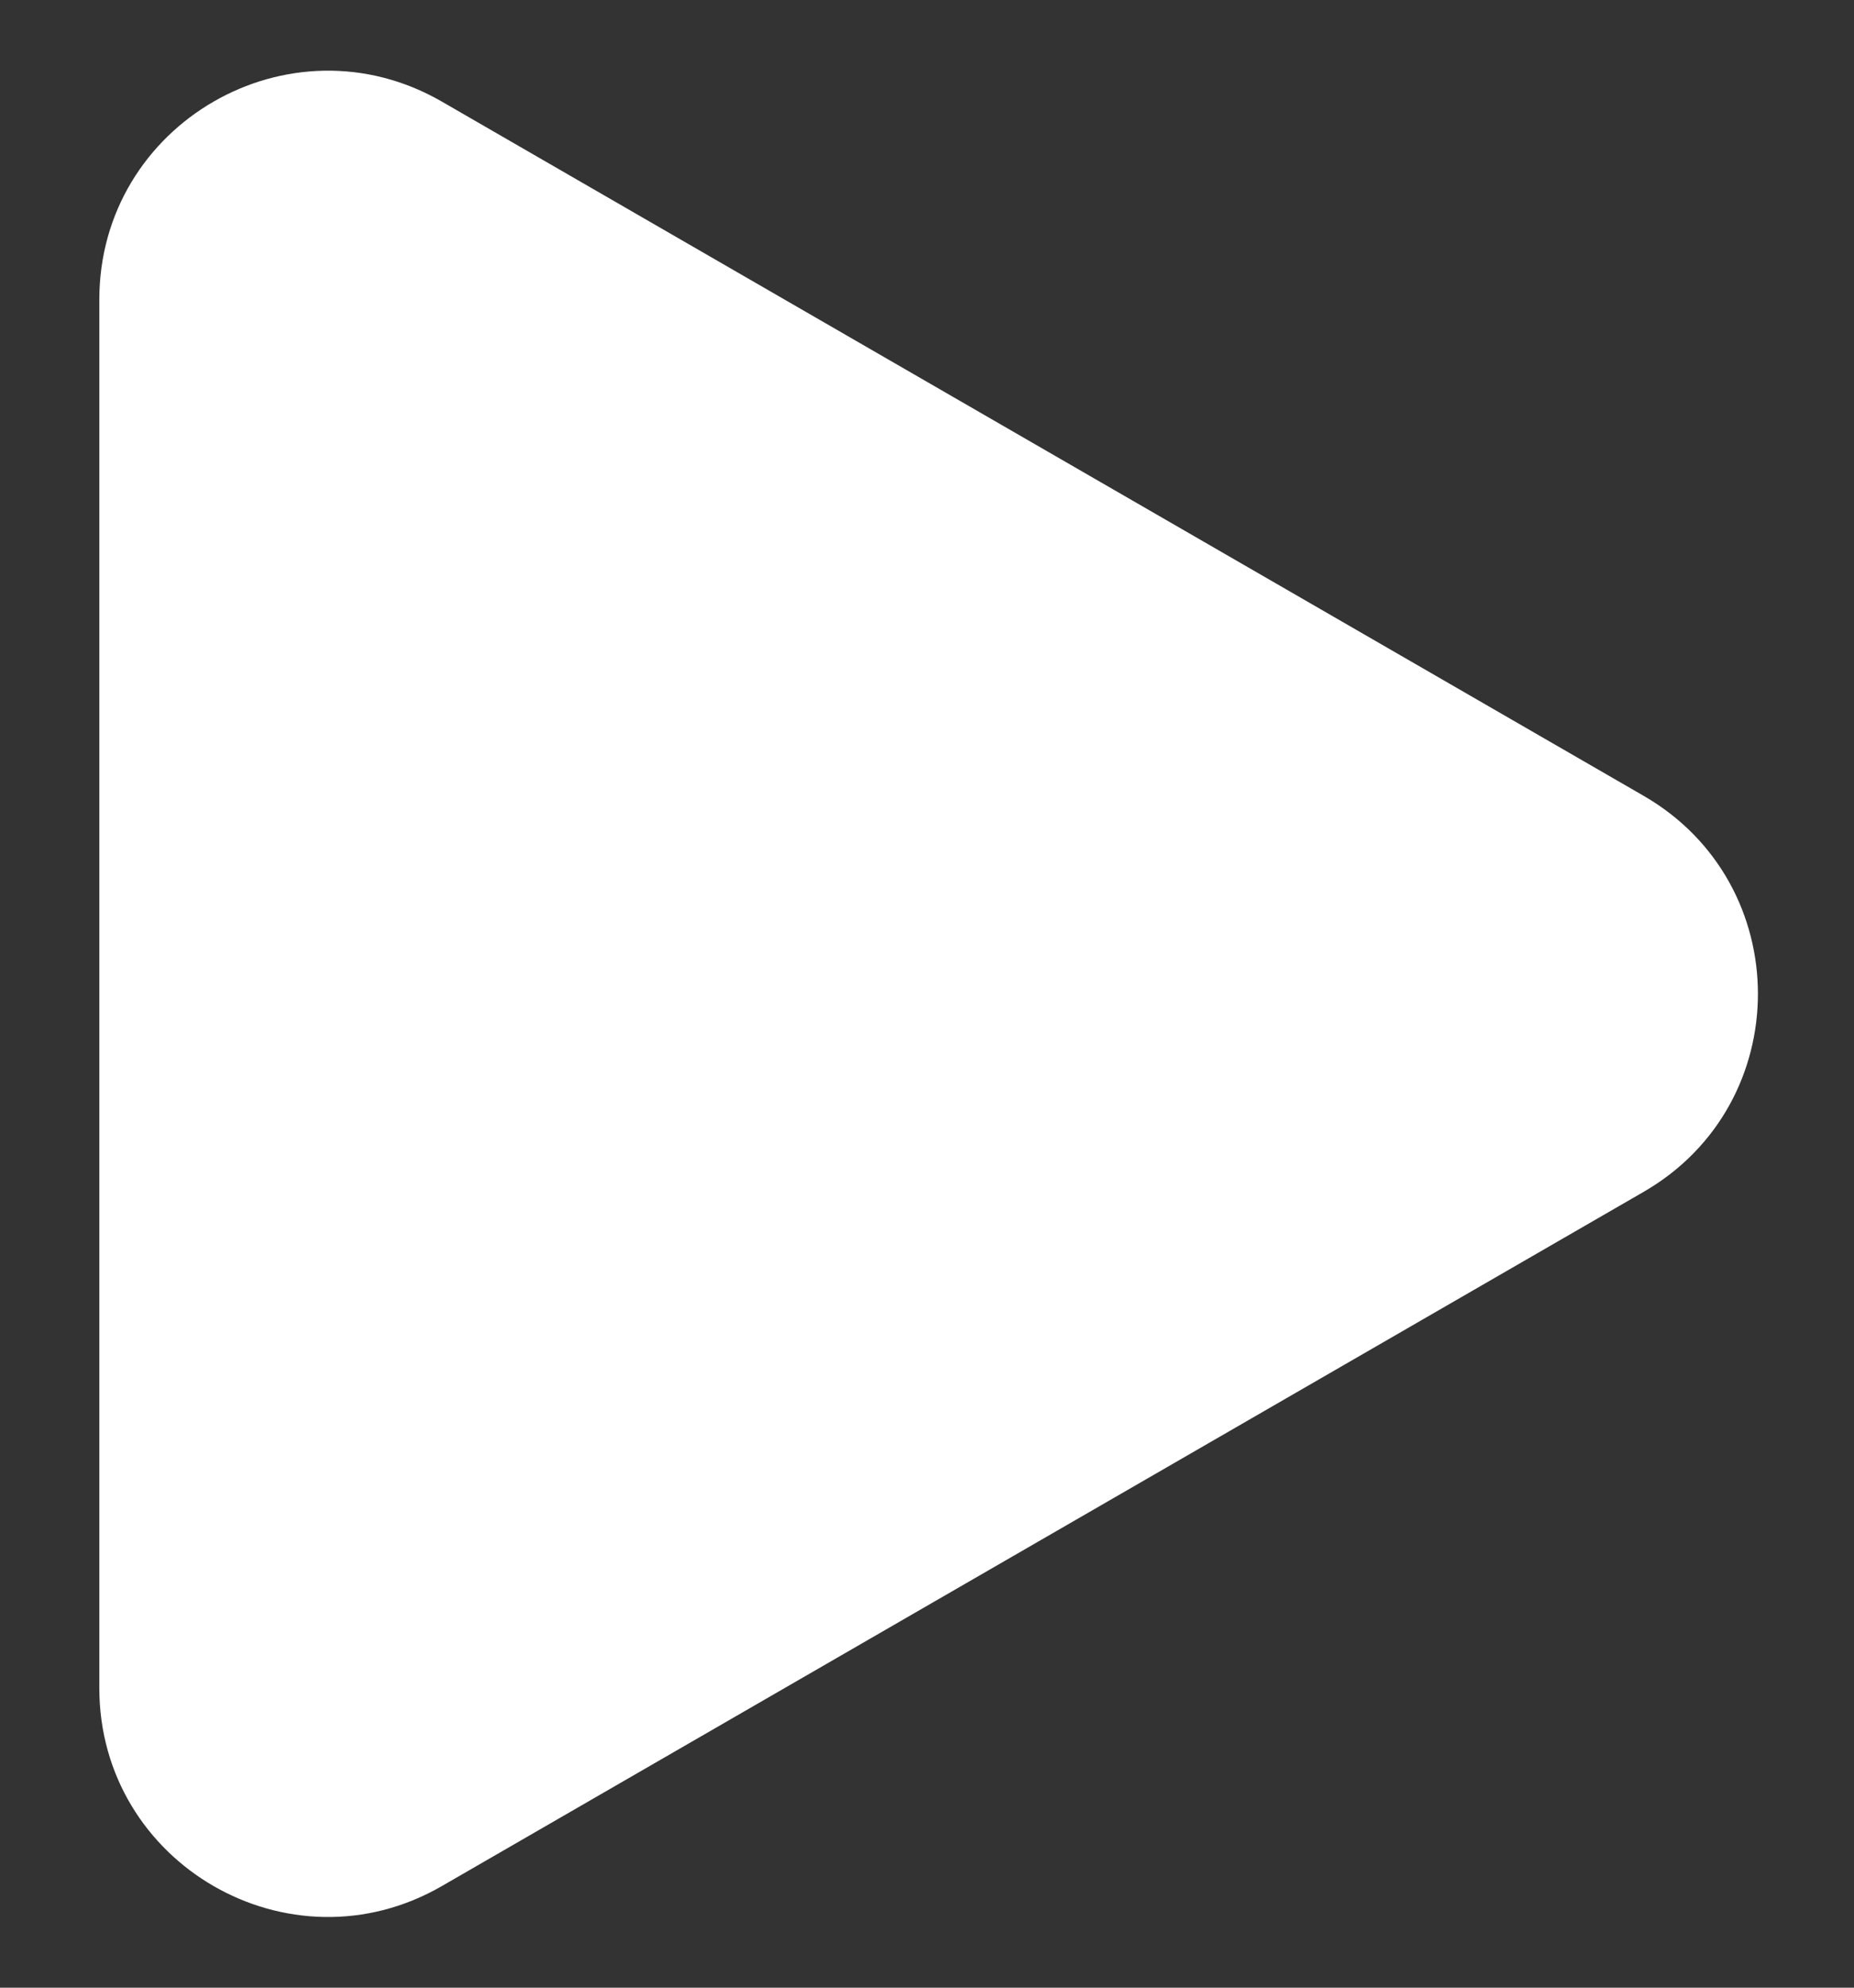 <svg width="14" height="15" viewBox="0 0 14 15" fill="none" xmlns="http://www.w3.org/2000/svg">
<rect x="0" y="0" width="14" height="15" fill="#333333" stroke="none"/>
<path d="M12.412 6.006C13.562 6.67 13.562 8.33 12.412 8.994L3.337 14.233C2.188 14.897 0.75 14.067 0.75 12.739L0.75 2.261C0.75 0.933 2.188 0.103 3.337 0.767L12.412 6.006Z" fill="white"/>
</svg>
